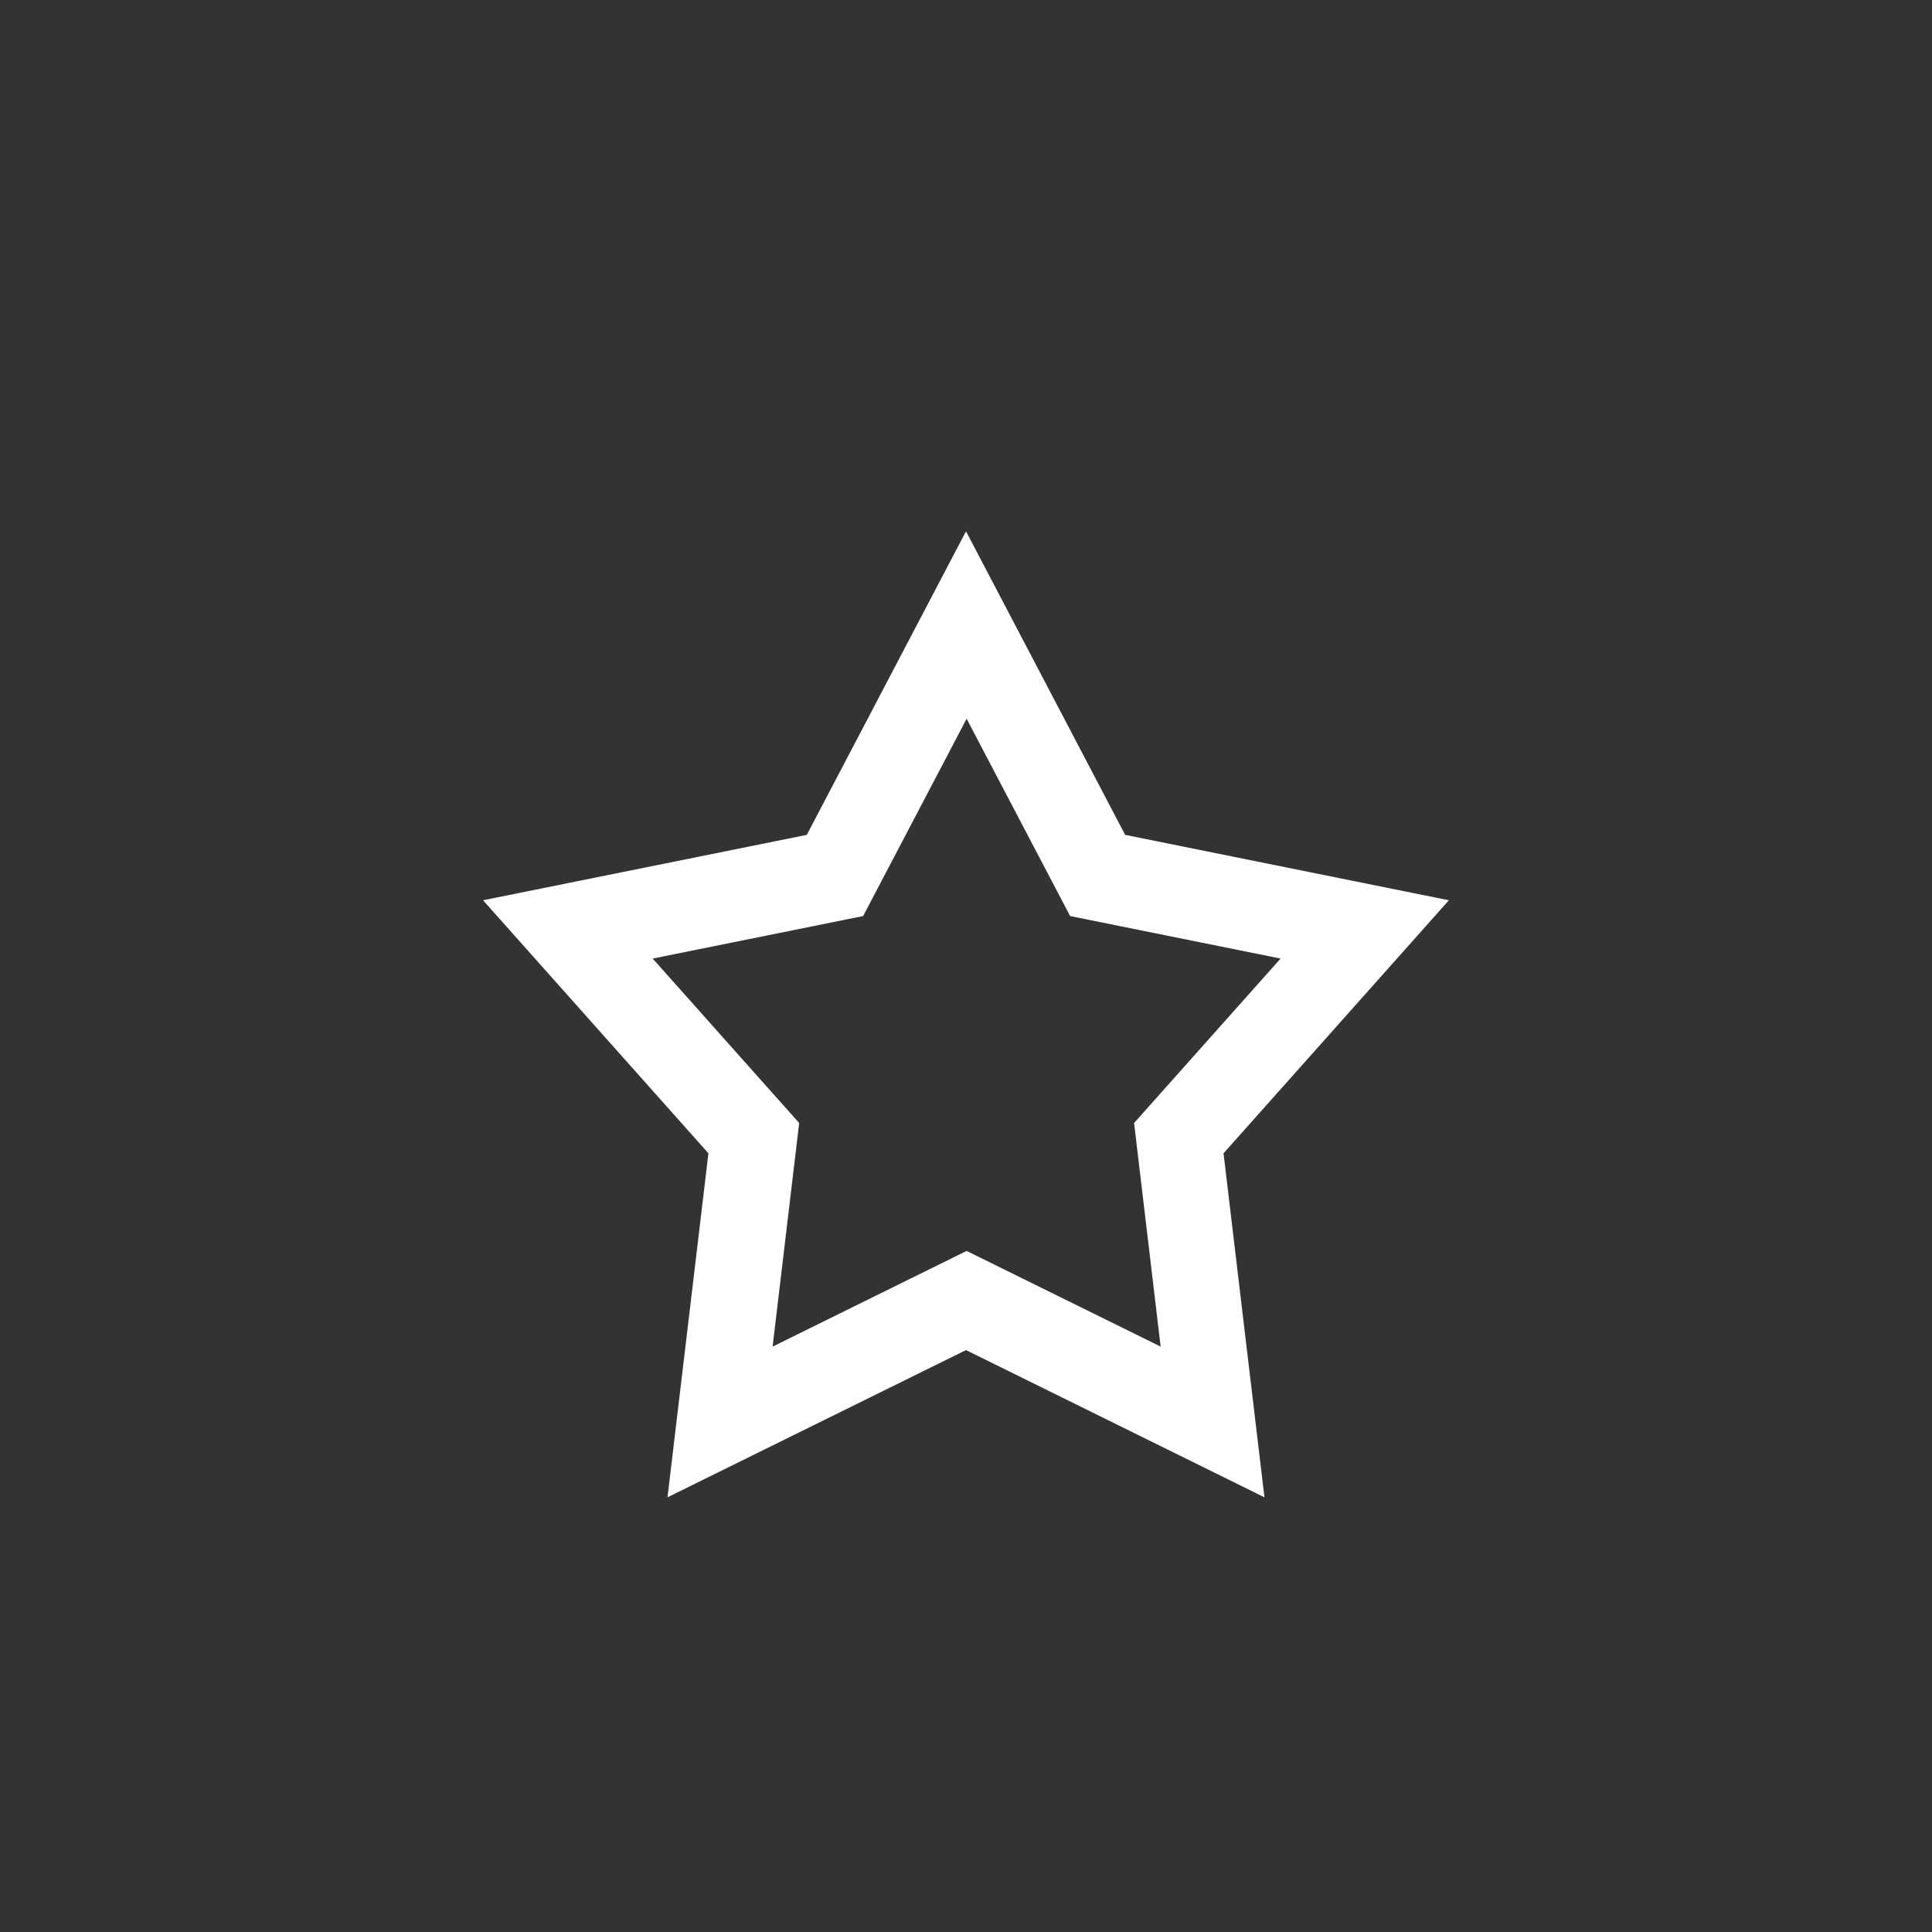 <svg version="1.1" xmlns="http://www.w3.org/2000/svg" x="0px" y="0px" width="40px" height="40px" viewBox="0 0 40 40"><rect x="0" y="0" width="40" height="40" fill="#333333" stroke="none"/><path fill="#ffffff" d="M20,11l3.295,6.285l6.703,1.354l-4.666,5.239L26.179,31L20,27.952 L13.82,31l0.847-7.122l-4.666-5.239l6.703-1.354L20,11 M17.87,18.966l-4.357,0.88l3.033,3.405l-0.55,4.629l4.017-1.981l4.017,1.981 l-0.55-4.629l3.033-3.405l-4.357-0.88l-2.143-4.085L17.87,18.966"/></svg>
